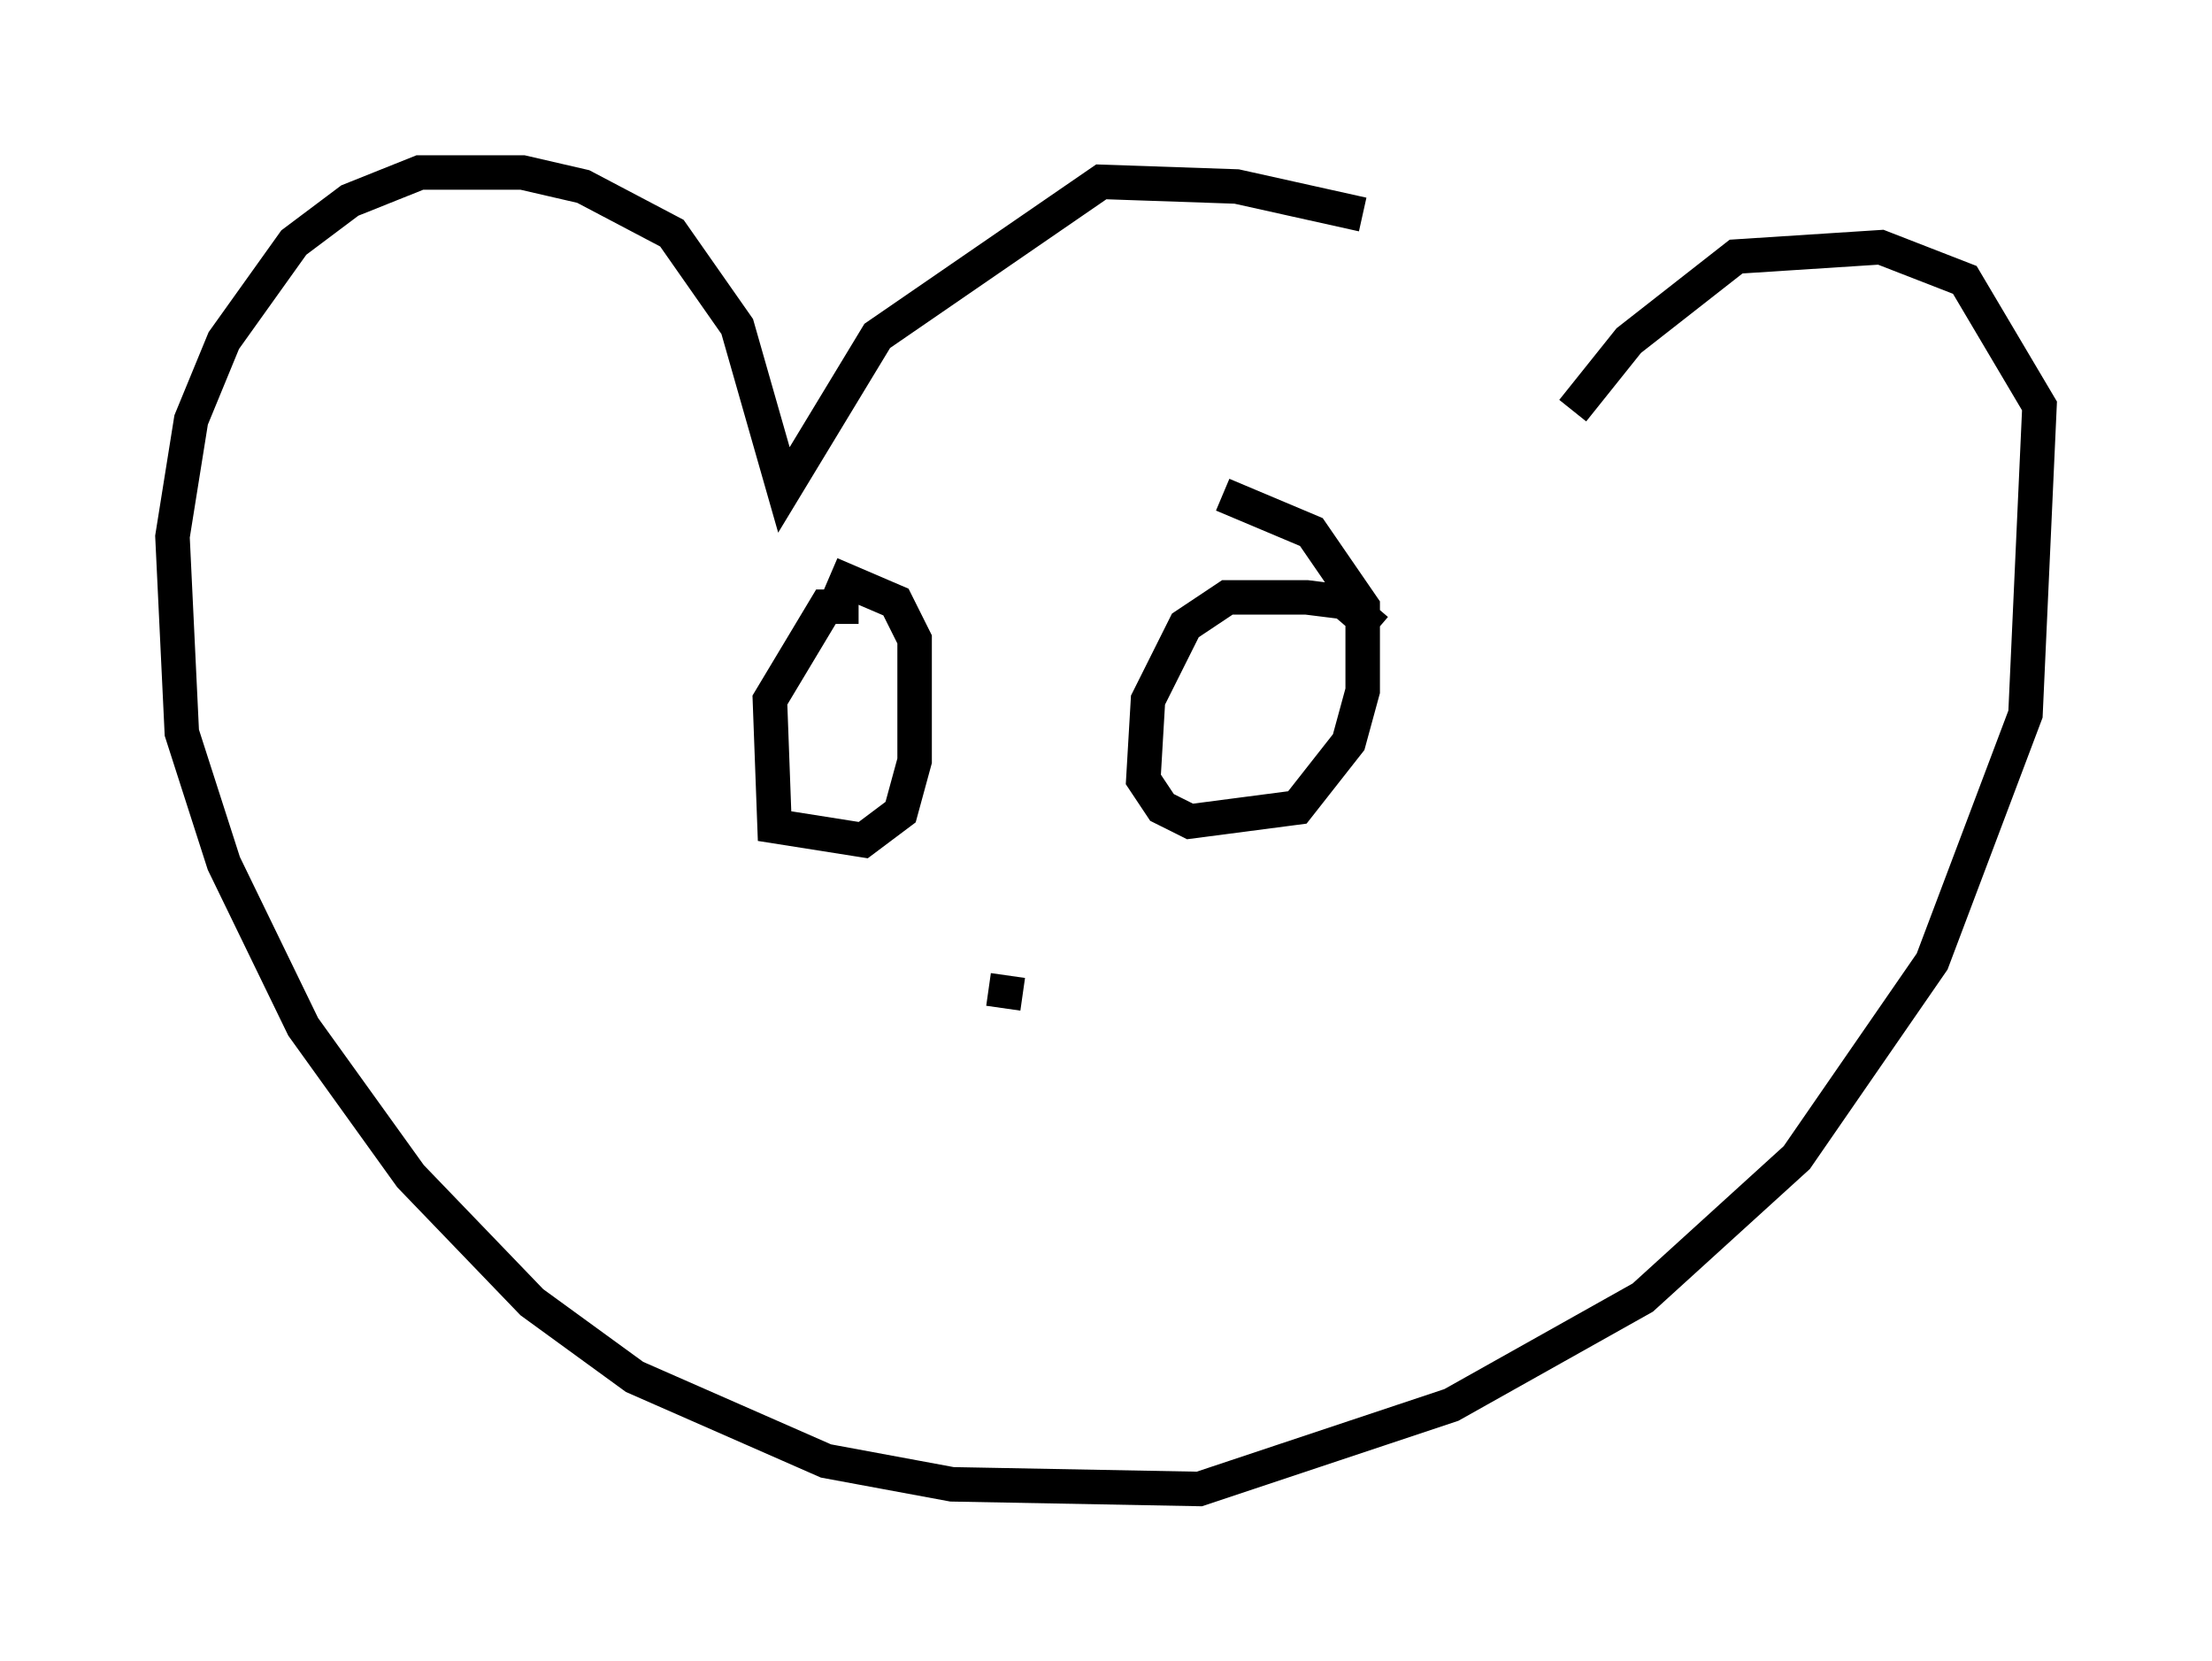 <?xml version="1.0" encoding="utf-8" ?>
<svg baseProfile="full" height="48.159" version="1.1" width="64.127" xmlns="http://www.w3.org/2000/svg" xmlns:ev="http://www.w3.org/2001/xml-events" xmlns:xlink="http://www.w3.org/1999/xlink"><defs /><rect fill="white" height="48.159" width="64.127" x="0" y="0" /><path d="M44.512, 10.007 m-5.007, -3.789 l-3.654, -0.812 -3.924, -0.135 l-6.495, 4.465 -2.706, 4.465 l-1.353, -4.736 -1.894, -2.706 l-2.571, -1.353 -1.759, -0.406 l-2.977, 0.0 -2.03, 0.812 l-1.624, 1.218 -2.03, 2.842 l-0.947, 2.3 -0.541, 3.383 l0.271, 5.683 1.218, 3.789 l2.3, 4.736 3.112, 4.33 l3.518, 3.654 2.977, 2.165 l5.548, 2.436 3.654, 0.677 l7.172, 0.135 7.307, -2.436 l5.548, -3.112 4.465, -4.059 l3.924, -5.683 2.706, -7.172 l0.406, -8.931 -2.165, -3.654 l-2.436, -0.947 -4.195, 0.271 l-3.112, 2.436 -1.624, 2.03 m-20.703, 5.683 l-0.947, 0.0 -1.624, 2.706 l0.135, 3.654 2.571, 0.406 l1.083, -0.812 0.406, -1.488 l0.0, -3.518 -0.541, -1.083 l-1.894, -0.812 m15.832, 1.624 l-0.947, -0.812 -1.083, -0.135 l-2.3, 0.0 -1.218, 0.812 l-1.083, 2.165 -0.135, 2.3 l0.541, 0.812 0.812, 0.406 l3.112, -0.406 1.488, -1.894 l0.406, -1.488 0.0, -2.436 l-1.488, -2.165 -2.571, -1.083 m-6.36, 14.885 l0.135, -0.947 " fill="none" stroke="black" stroke-width="1" /></svg>